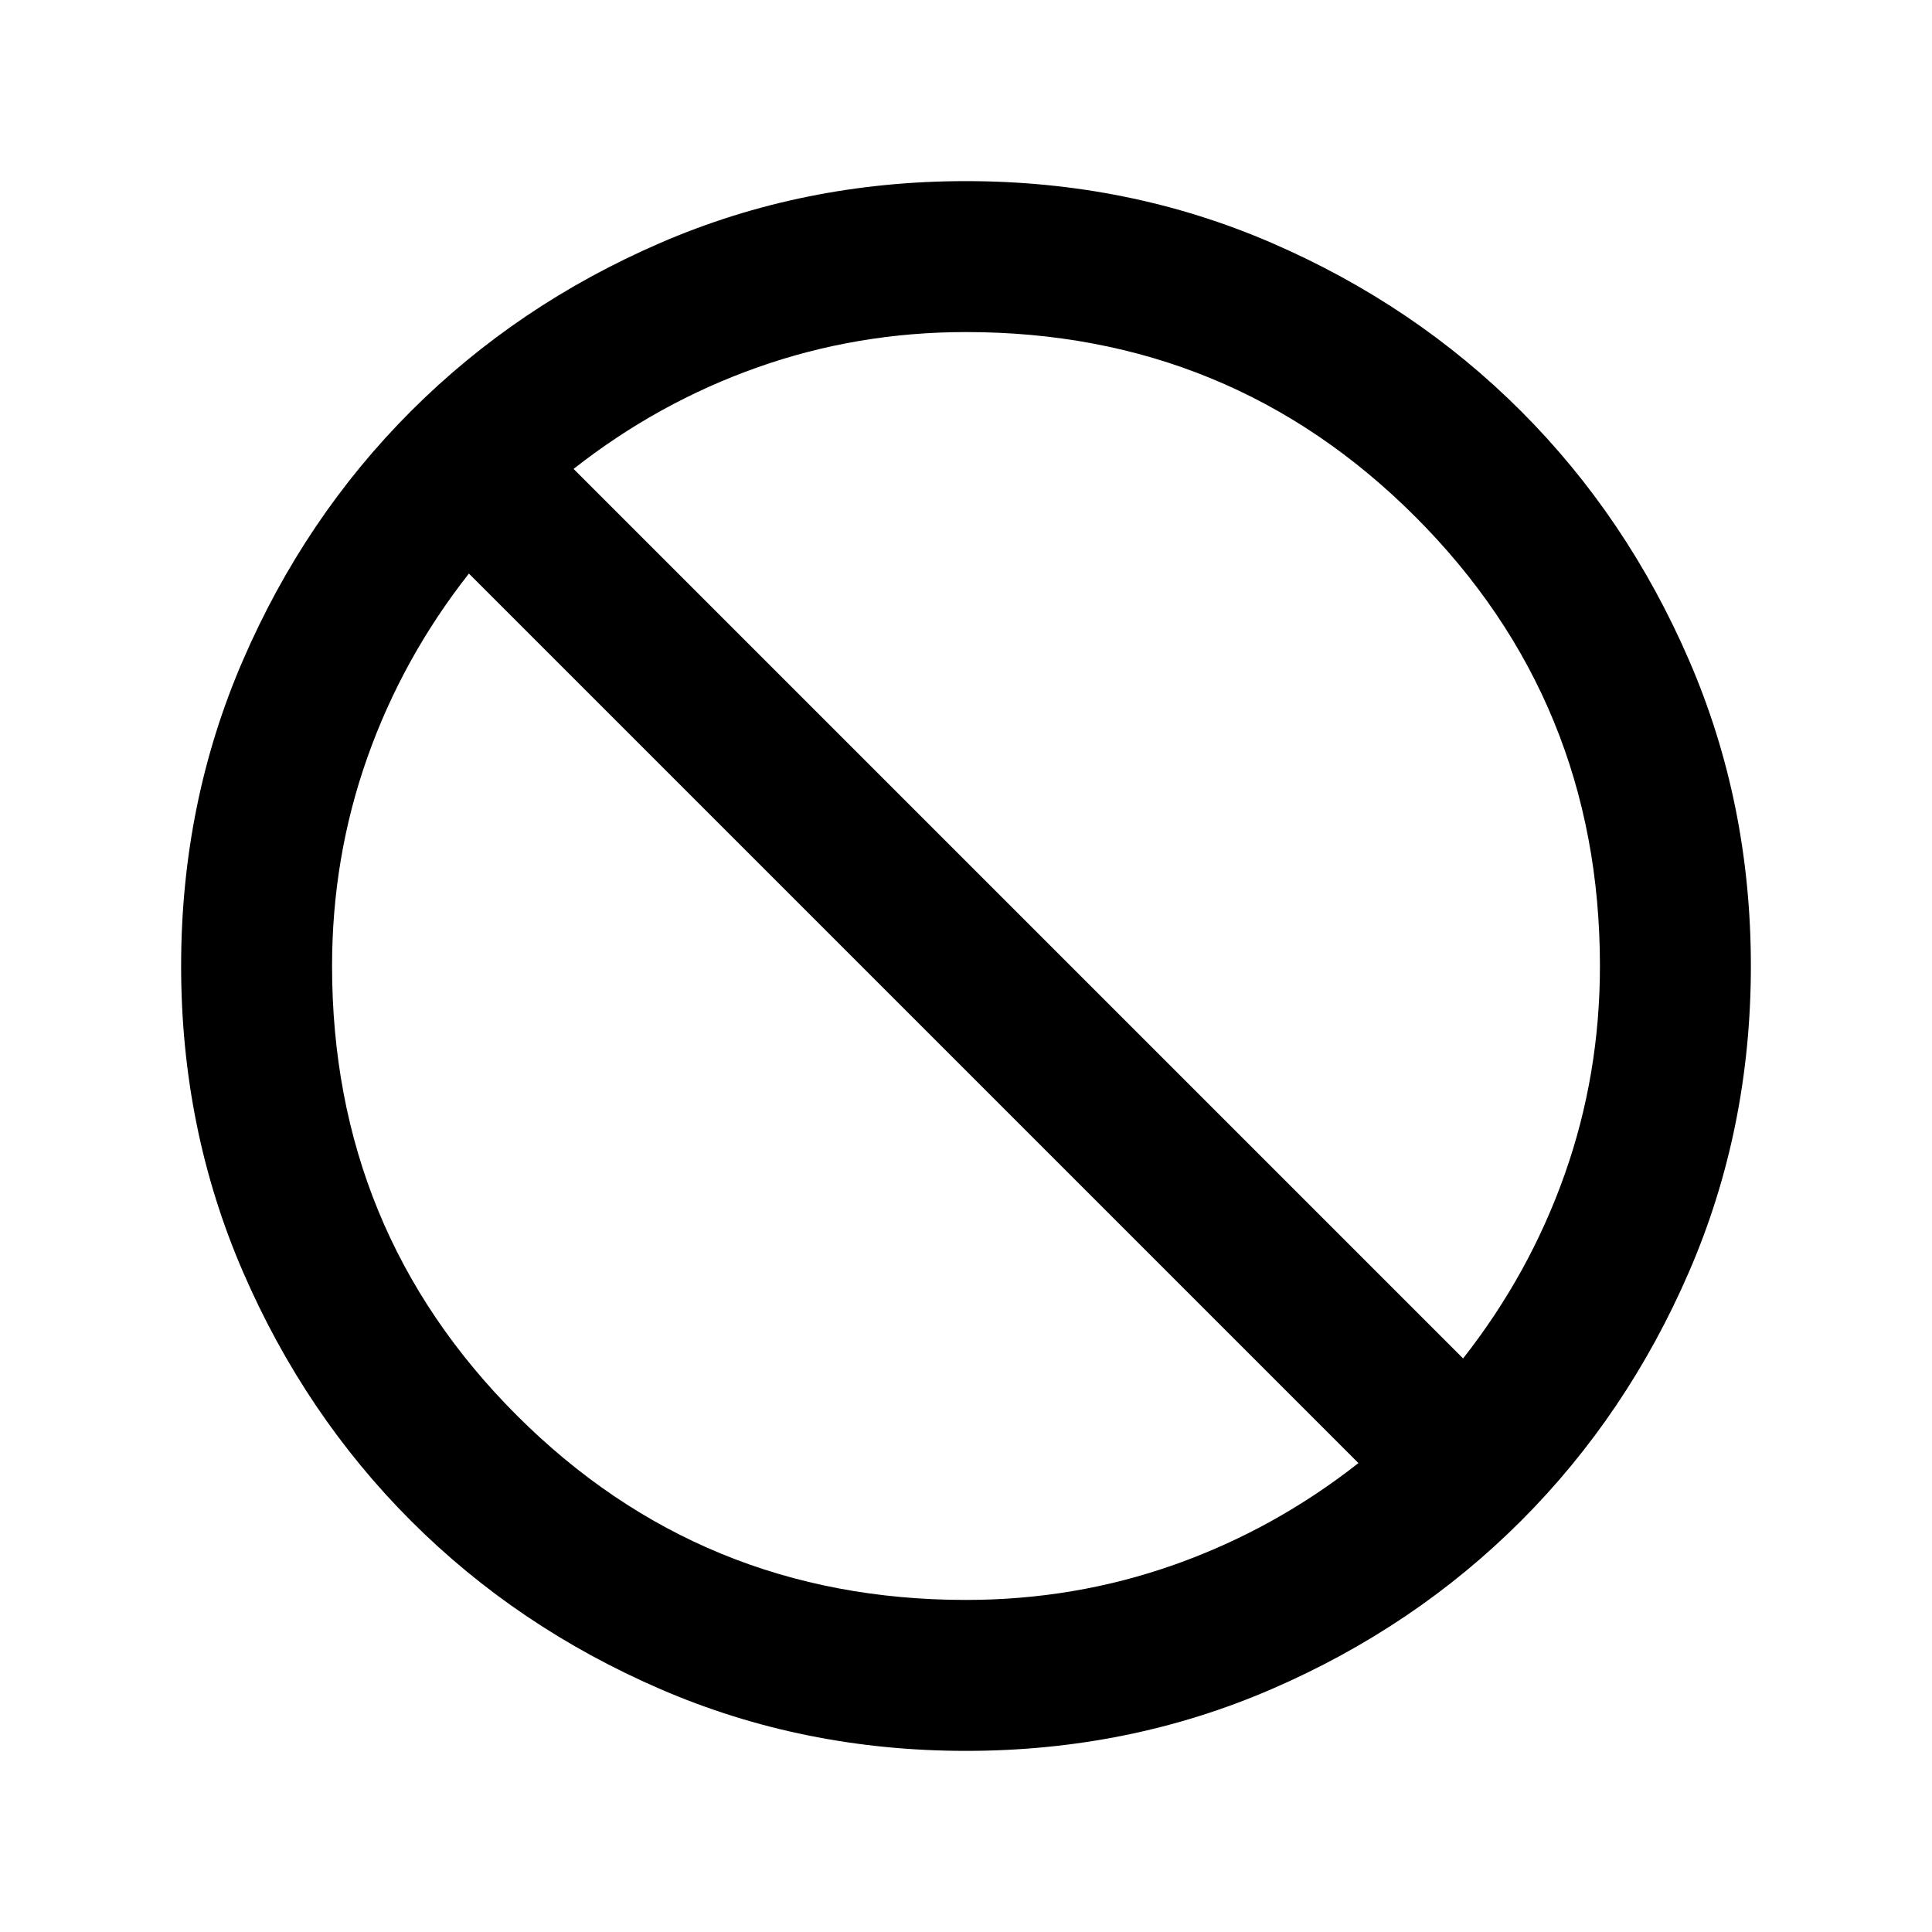 <svg xmlns="http://www.w3.org/2000/svg" height="24" viewBox="0 -960 960 960" width="24"><path d="M480-90q-81 0-152-30.75t-123.75-83.5Q151.5-257 120.75-328T90-480q0-81 30.75-152t83.5-123.75Q257-808.5 328-839.25T480-870q81 0 152 30.75t123.75 83.5Q808.5-703 839.25-632T870-480q0 81-30.75 152t-83.5 123.75Q703-151.5 632-120.75T480-90Zm0-75q54 0 103.5-17.5T675-233L233-675q-33 42-50.5 91.5T165-480q0 131.5 91.75 223.25T480-165Zm247-120q33-42 50.5-91.5T795-480q0-131.5-91.75-223.25T480-795q-54 0-103.5 17.5T285-727l442 442Z"/></svg>